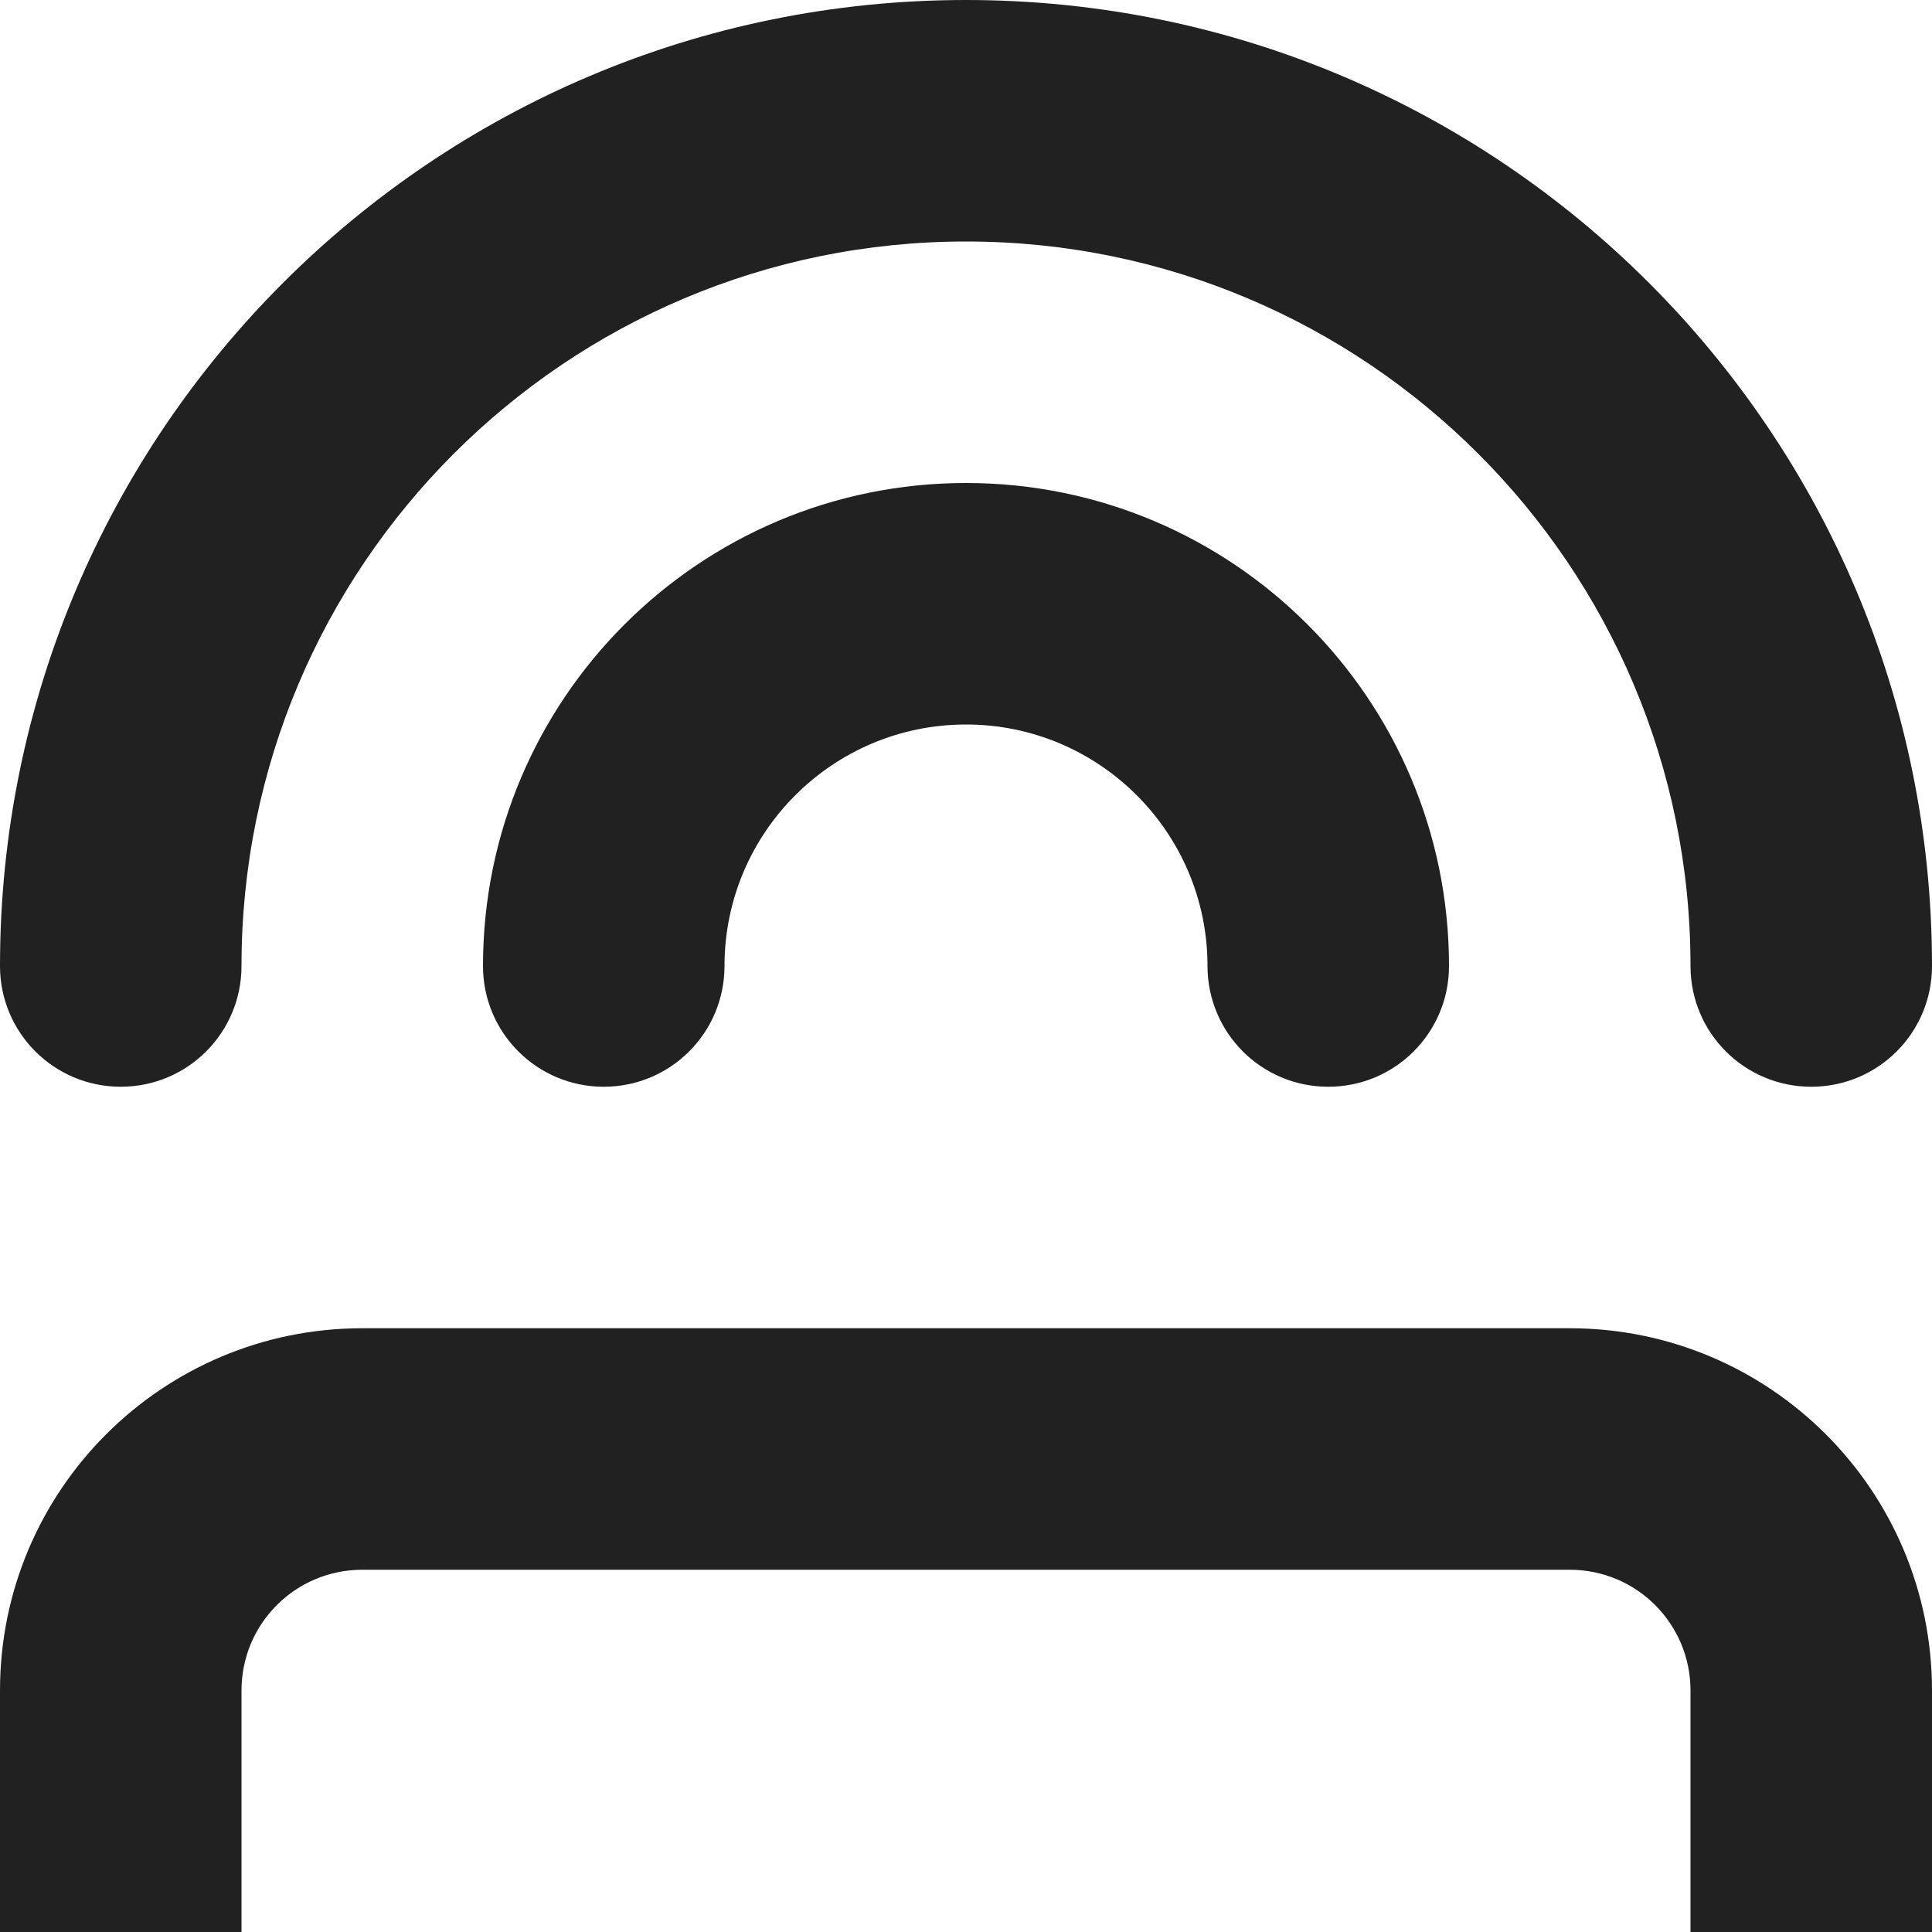 <?xml version="1.0" encoding="utf-8"?>
<!-- Generator: Adobe Illustrator 16.0.0, SVG Export Plug-In . SVG Version: 6.00 Build 0)  -->
<!DOCTYPE svg PUBLIC "-//W3C//DTD SVG 1.1//EN" "http://www.w3.org/Graphics/SVG/1.1/DTD/svg11.dtd">
<svg version="1.1" xmlns="http://www.w3.org/2000/svg" xmlns:xlink="http://www.w3.org/1999/xlink" x="0px" y="0px" width="16px"
	 height="16px" viewBox="0 0 16 16" enable-background="new 0 0 16 16" xml:space="preserve">
<g id="Layer_0_xA0_Image_1_">
</g>
<g id="Row_5_1_">
</g>
<g id="Row_4_1_">
</g>
<g id="Row_3_1_">
	<g id="transmitter">
		<g>
			<path fill="#212121" d="M4,8c0,0.553,0.447,1,1,1s1-0.447,1-1c0-1.104,0.896-2,2-2s2,0.896,2,2c0,0.553,0.447,1,1,1s1-0.447,1-1
				c0-2.209-1.791-4-4-4S4,5.791,4,8z M1,9c0.553,0,1-0.447,1-1c0-3.313,2.687-6,6-6s6,2.687,6,6c0,0.553,0.447,1,1,1s1-0.447,1-1
				c0-4.418-3.582-8-8-8S0,3.582,0,8C0,8.553,0.447,9,1,9z M13,11H3c-1.657,0-3,1.343-3,3v2h2v-2c0-0.553,0.447-1,1-1h10
				c0.553,0,1,0.447,1,1v2h2v-2C16,12.343,14.657,11,13,11z"/>
		</g>
	</g>
</g>
<g id="Row_2_1_">
</g>
<g id="Row_1_1_">
</g>
</svg>
